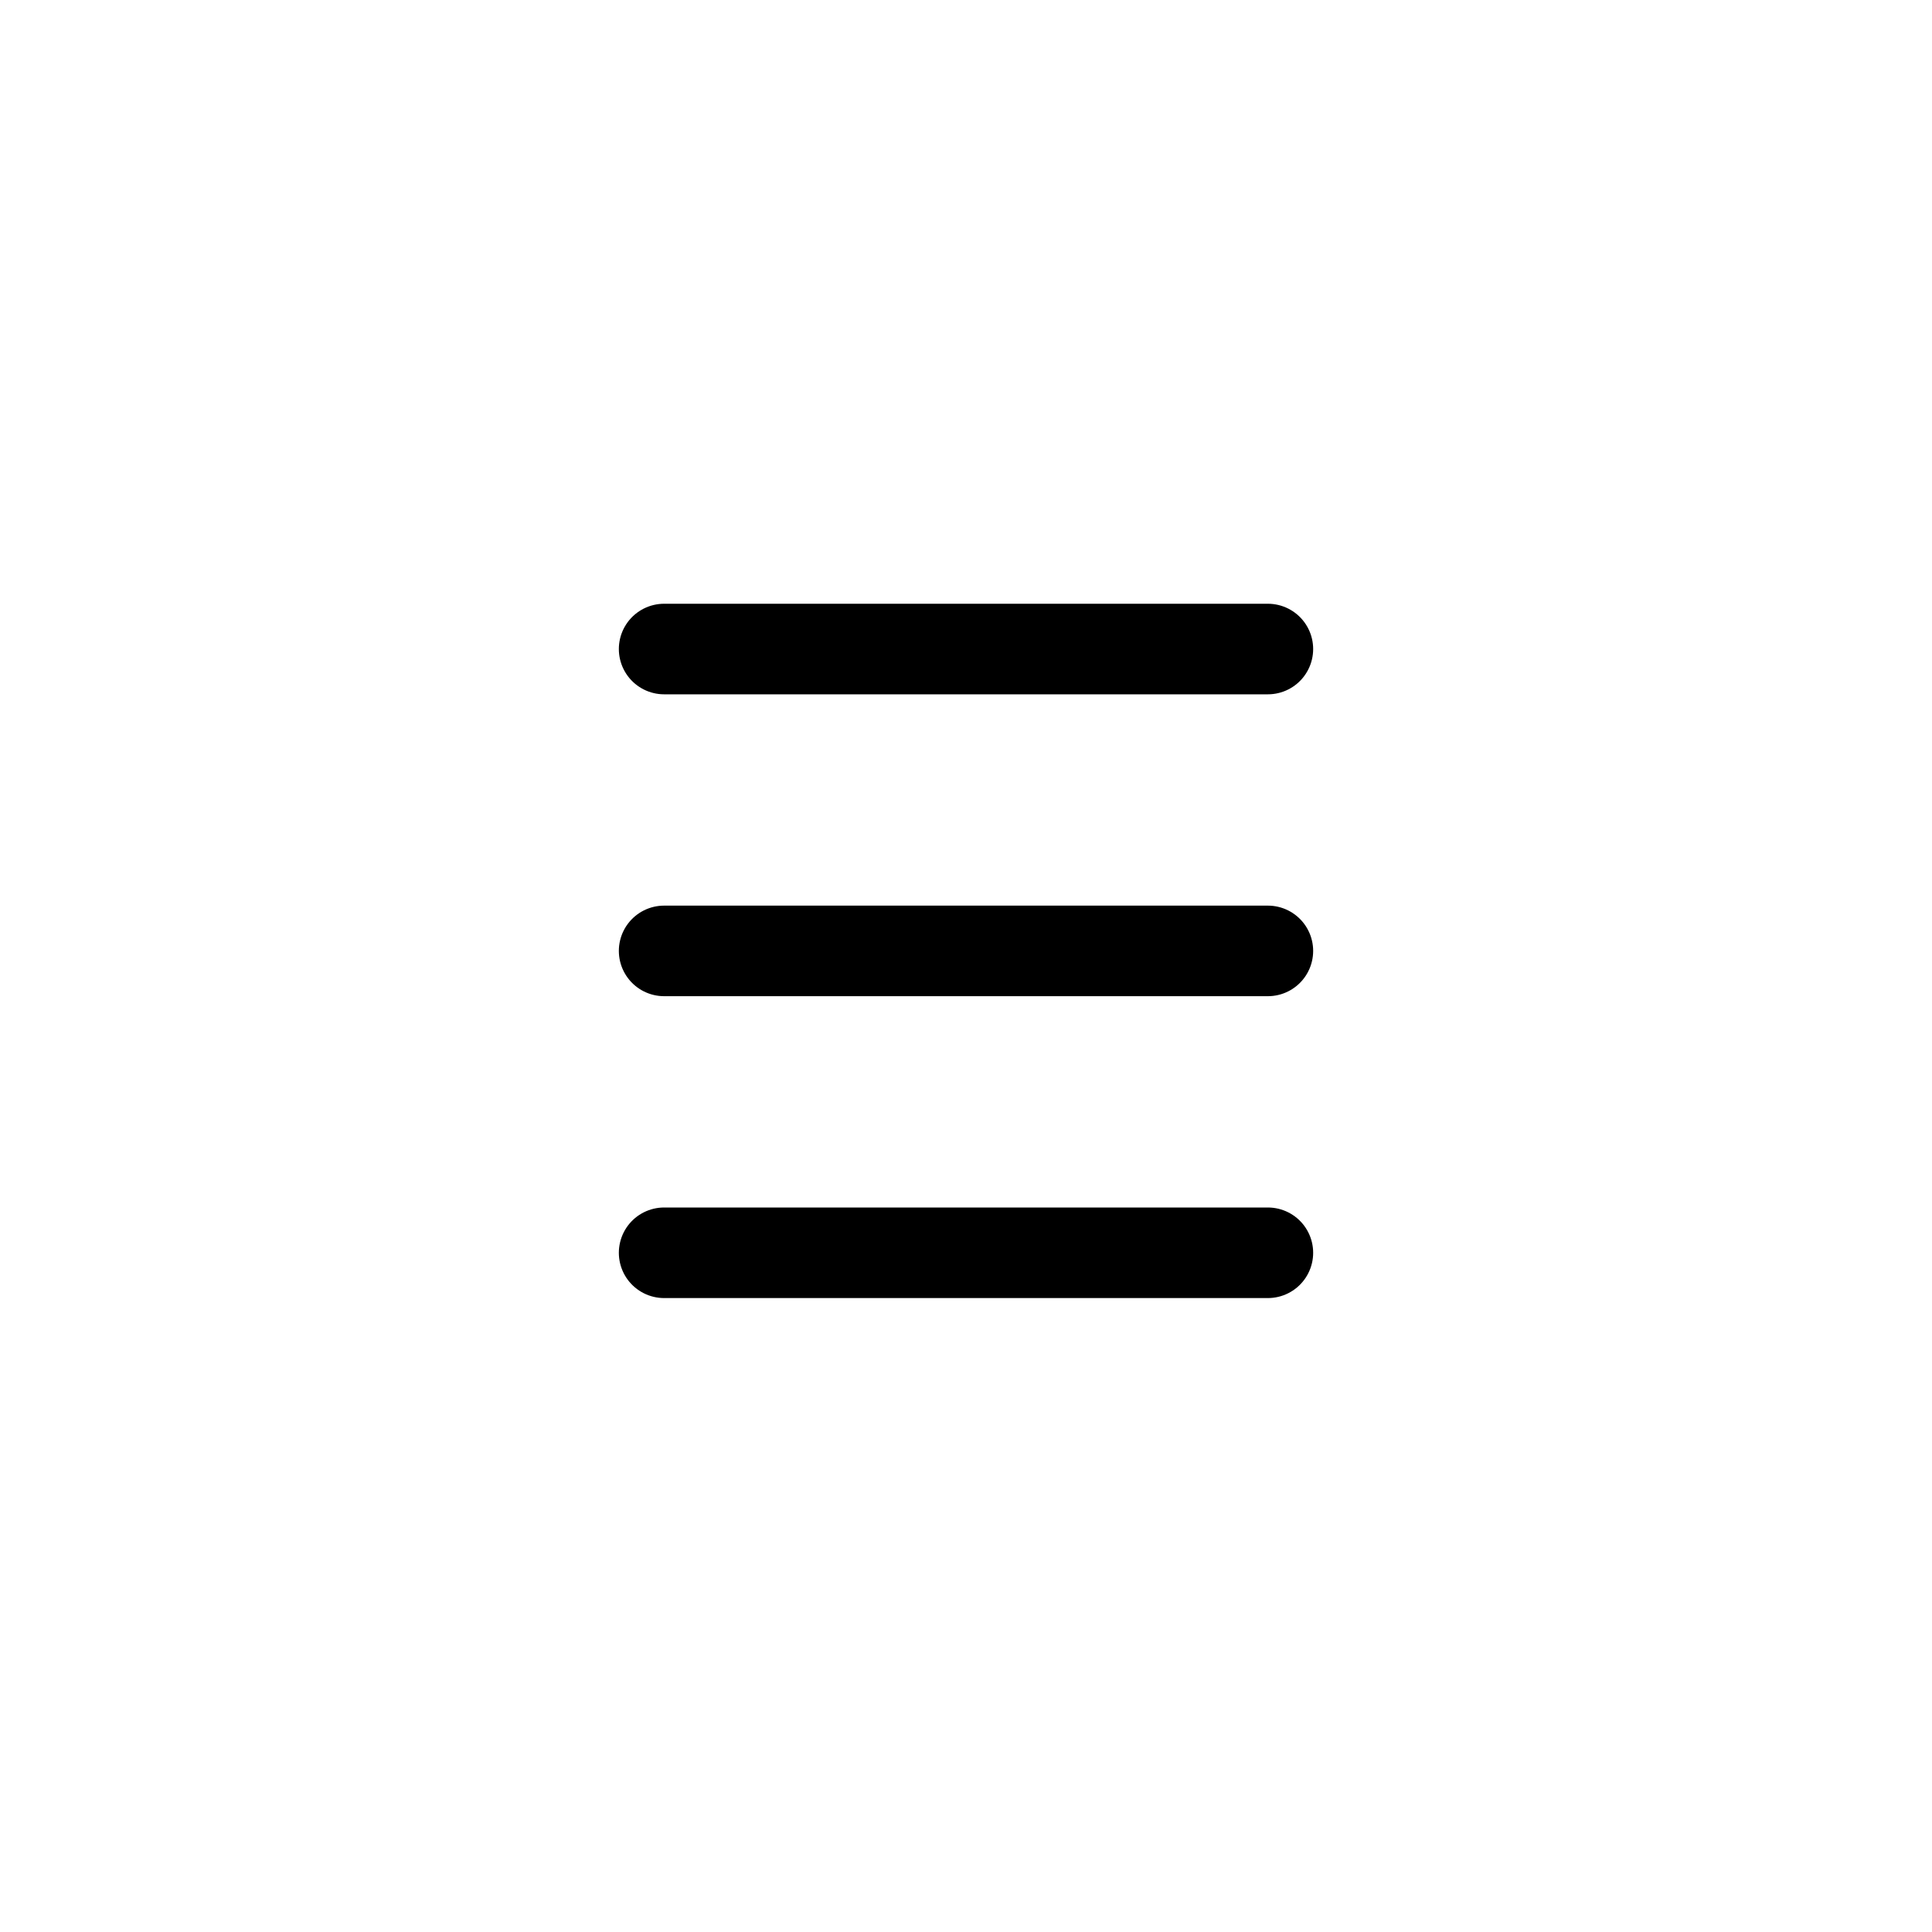 <svg width="32" height="32" viewBox="0 0 32 32" fill="none" xmlns="http://www.w3.org/2000/svg">
<path d="M11 10.75H21" stroke="black" stroke-width="1.5" stroke-linecap="round"/>
<path d="M11 20.75H21" stroke="black" stroke-width="1.5" stroke-linecap="round"/>
<path d="M11 15.75H21" stroke="black" stroke-width="1.5" stroke-linecap="round"/>
</svg>
